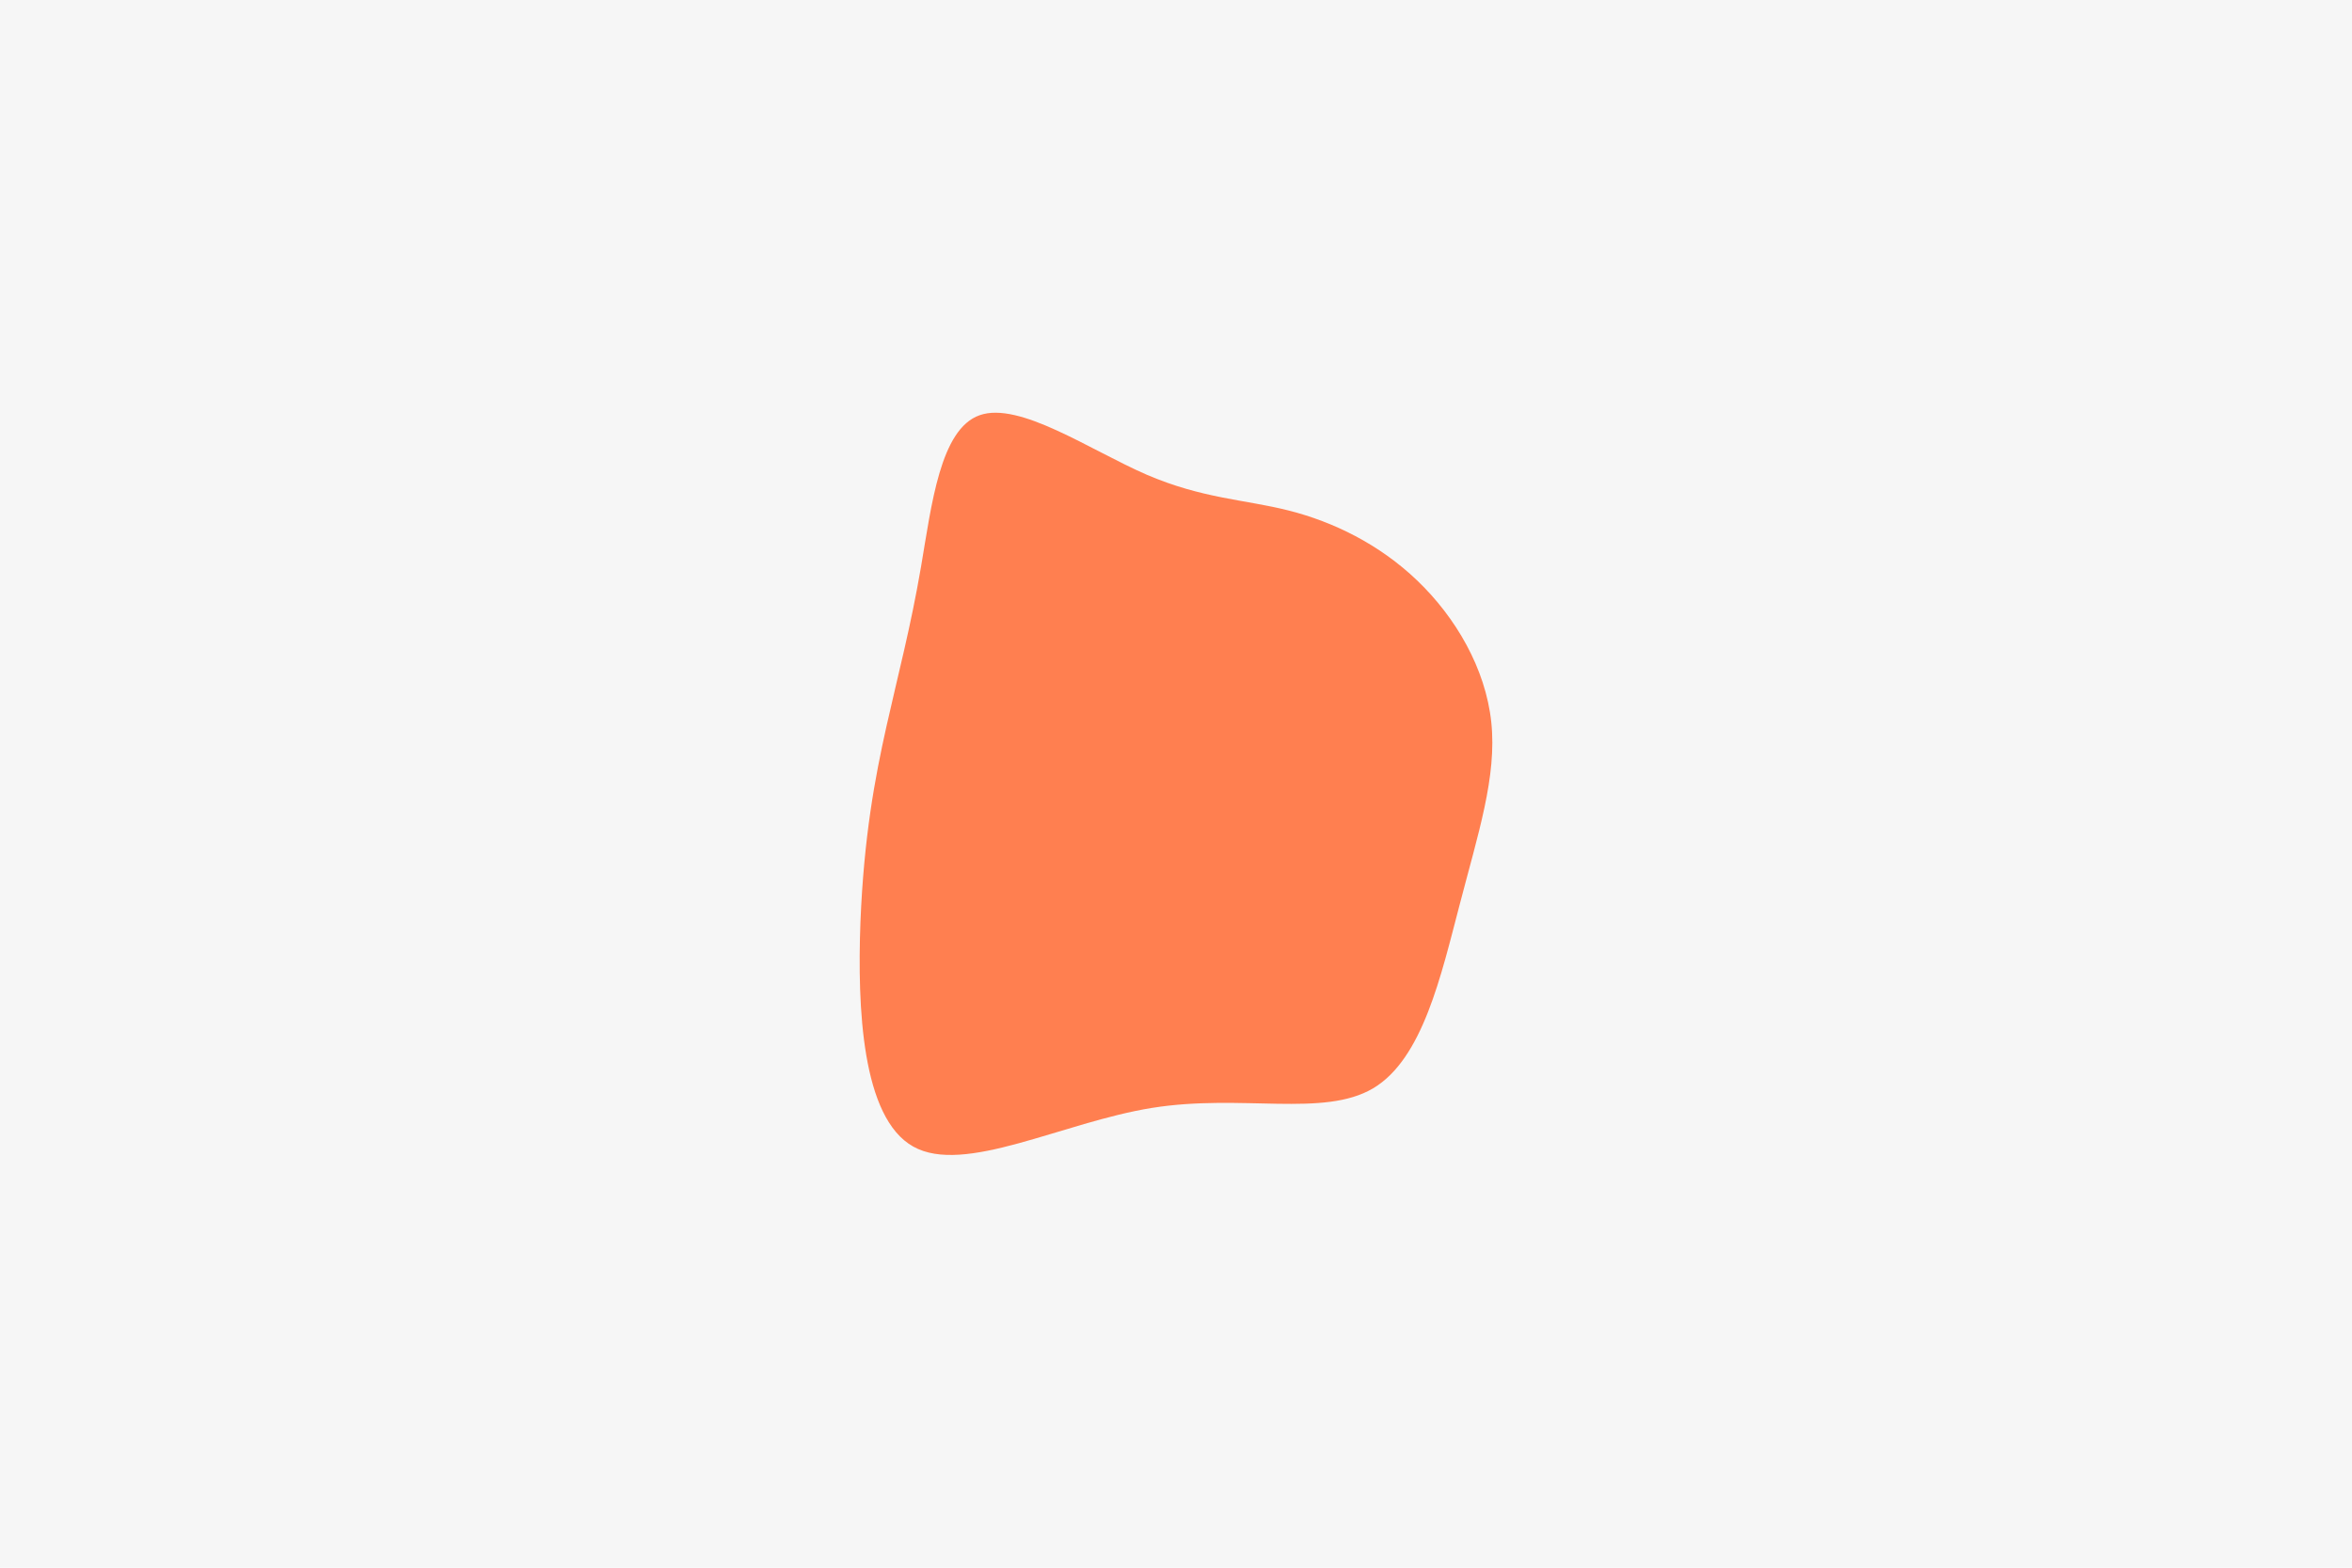 <svg id="visual" viewBox="0 0 900 600" width="900" height="600" xmlns="http://www.w3.org/2000/svg" xmlns:xlink="http://www.w3.org/1999/xlink" version="1.1"><rect x="0" y="0" width="900" height="600" fill="#f6f6f6"></rect><g transform="translate(444.047 275.222)"><path d="M49.2 -79.8C66.1 -75.5 83.7 -67 98.3 -53C112.9 -39 124.4 -19.5 126.6 1.2C128.8 22 121.5 44 114.5 71C107.4 98 100.4 130 81.4 141.3C62.3 152.6 31.2 143.3 -3.2 148.8C-37.5 154.3 -75 174.6 -94.6 163.6C-114.3 152.6 -116 110.3 -114.8 77.8C-113.5 45.3 -109.3 22.7 -104.8 2.6C-100.3 -17.5 -95.6 -35 -91.6 -58.4C-87.6 -81.8 -84.3 -111 -69.2 -116.3C-54 -121.7 -27 -103 -5.4 -93.6C16.2 -84.3 32.3 -84.1 49.2 -79.8" fill="#ff7f50"></path></g></svg>